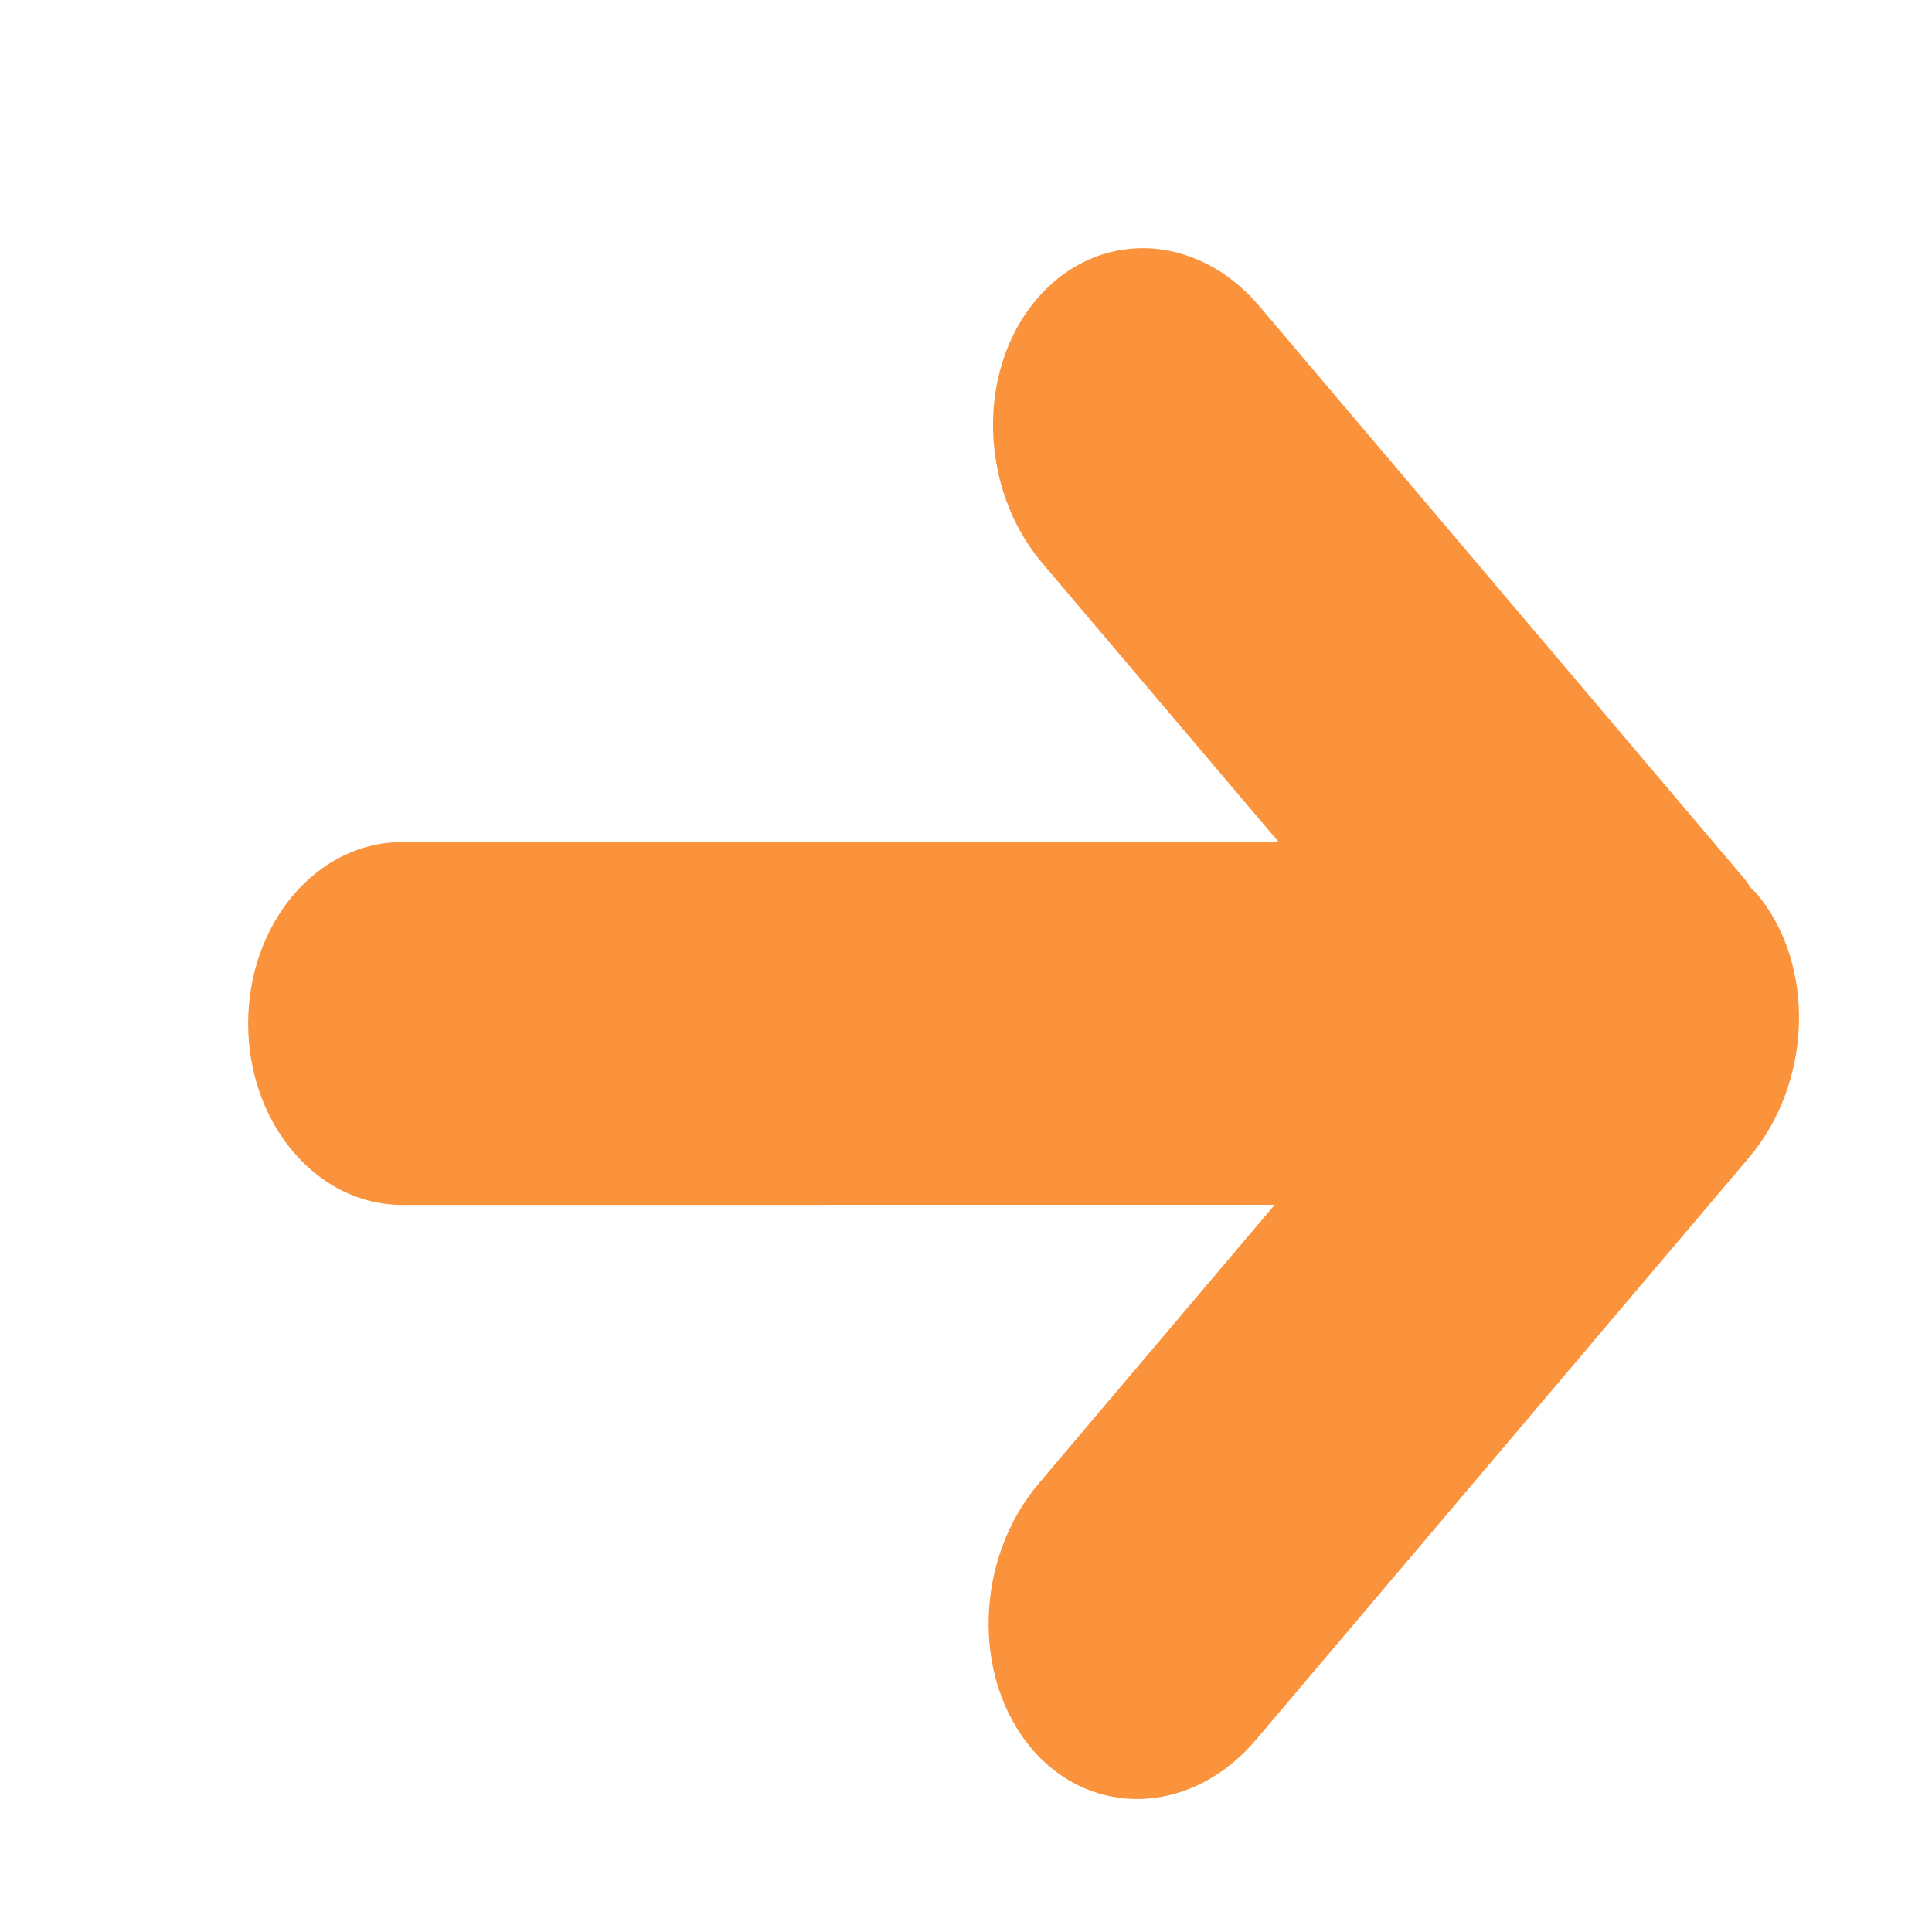 <svg width="18" height="18" viewBox="0 0 18 18" fill="none" xmlns="http://www.w3.org/2000/svg">
<path d="M2.312 9.537C2.312 10.469 2.954 11.225 3.743 11.226L11.876 11.225L9.678 13.821C9.082 14.524 9.052 15.629 9.61 16.29C10.169 16.948 11.105 16.913 11.701 16.21L16.293 10.787C16.89 10.084 16.92 8.979 16.361 8.319C16.345 8.303 16.329 8.291 16.314 8.275C16.295 8.251 16.282 8.223 16.262 8.199L11.732 2.851C11.143 2.157 10.214 2.13 9.656 2.79C9.097 3.45 9.121 4.547 9.707 5.242L11.914 7.846H3.743C2.953 7.846 2.312 8.602 2.312 9.537Z" fill="#FB923C"/>
</svg>
